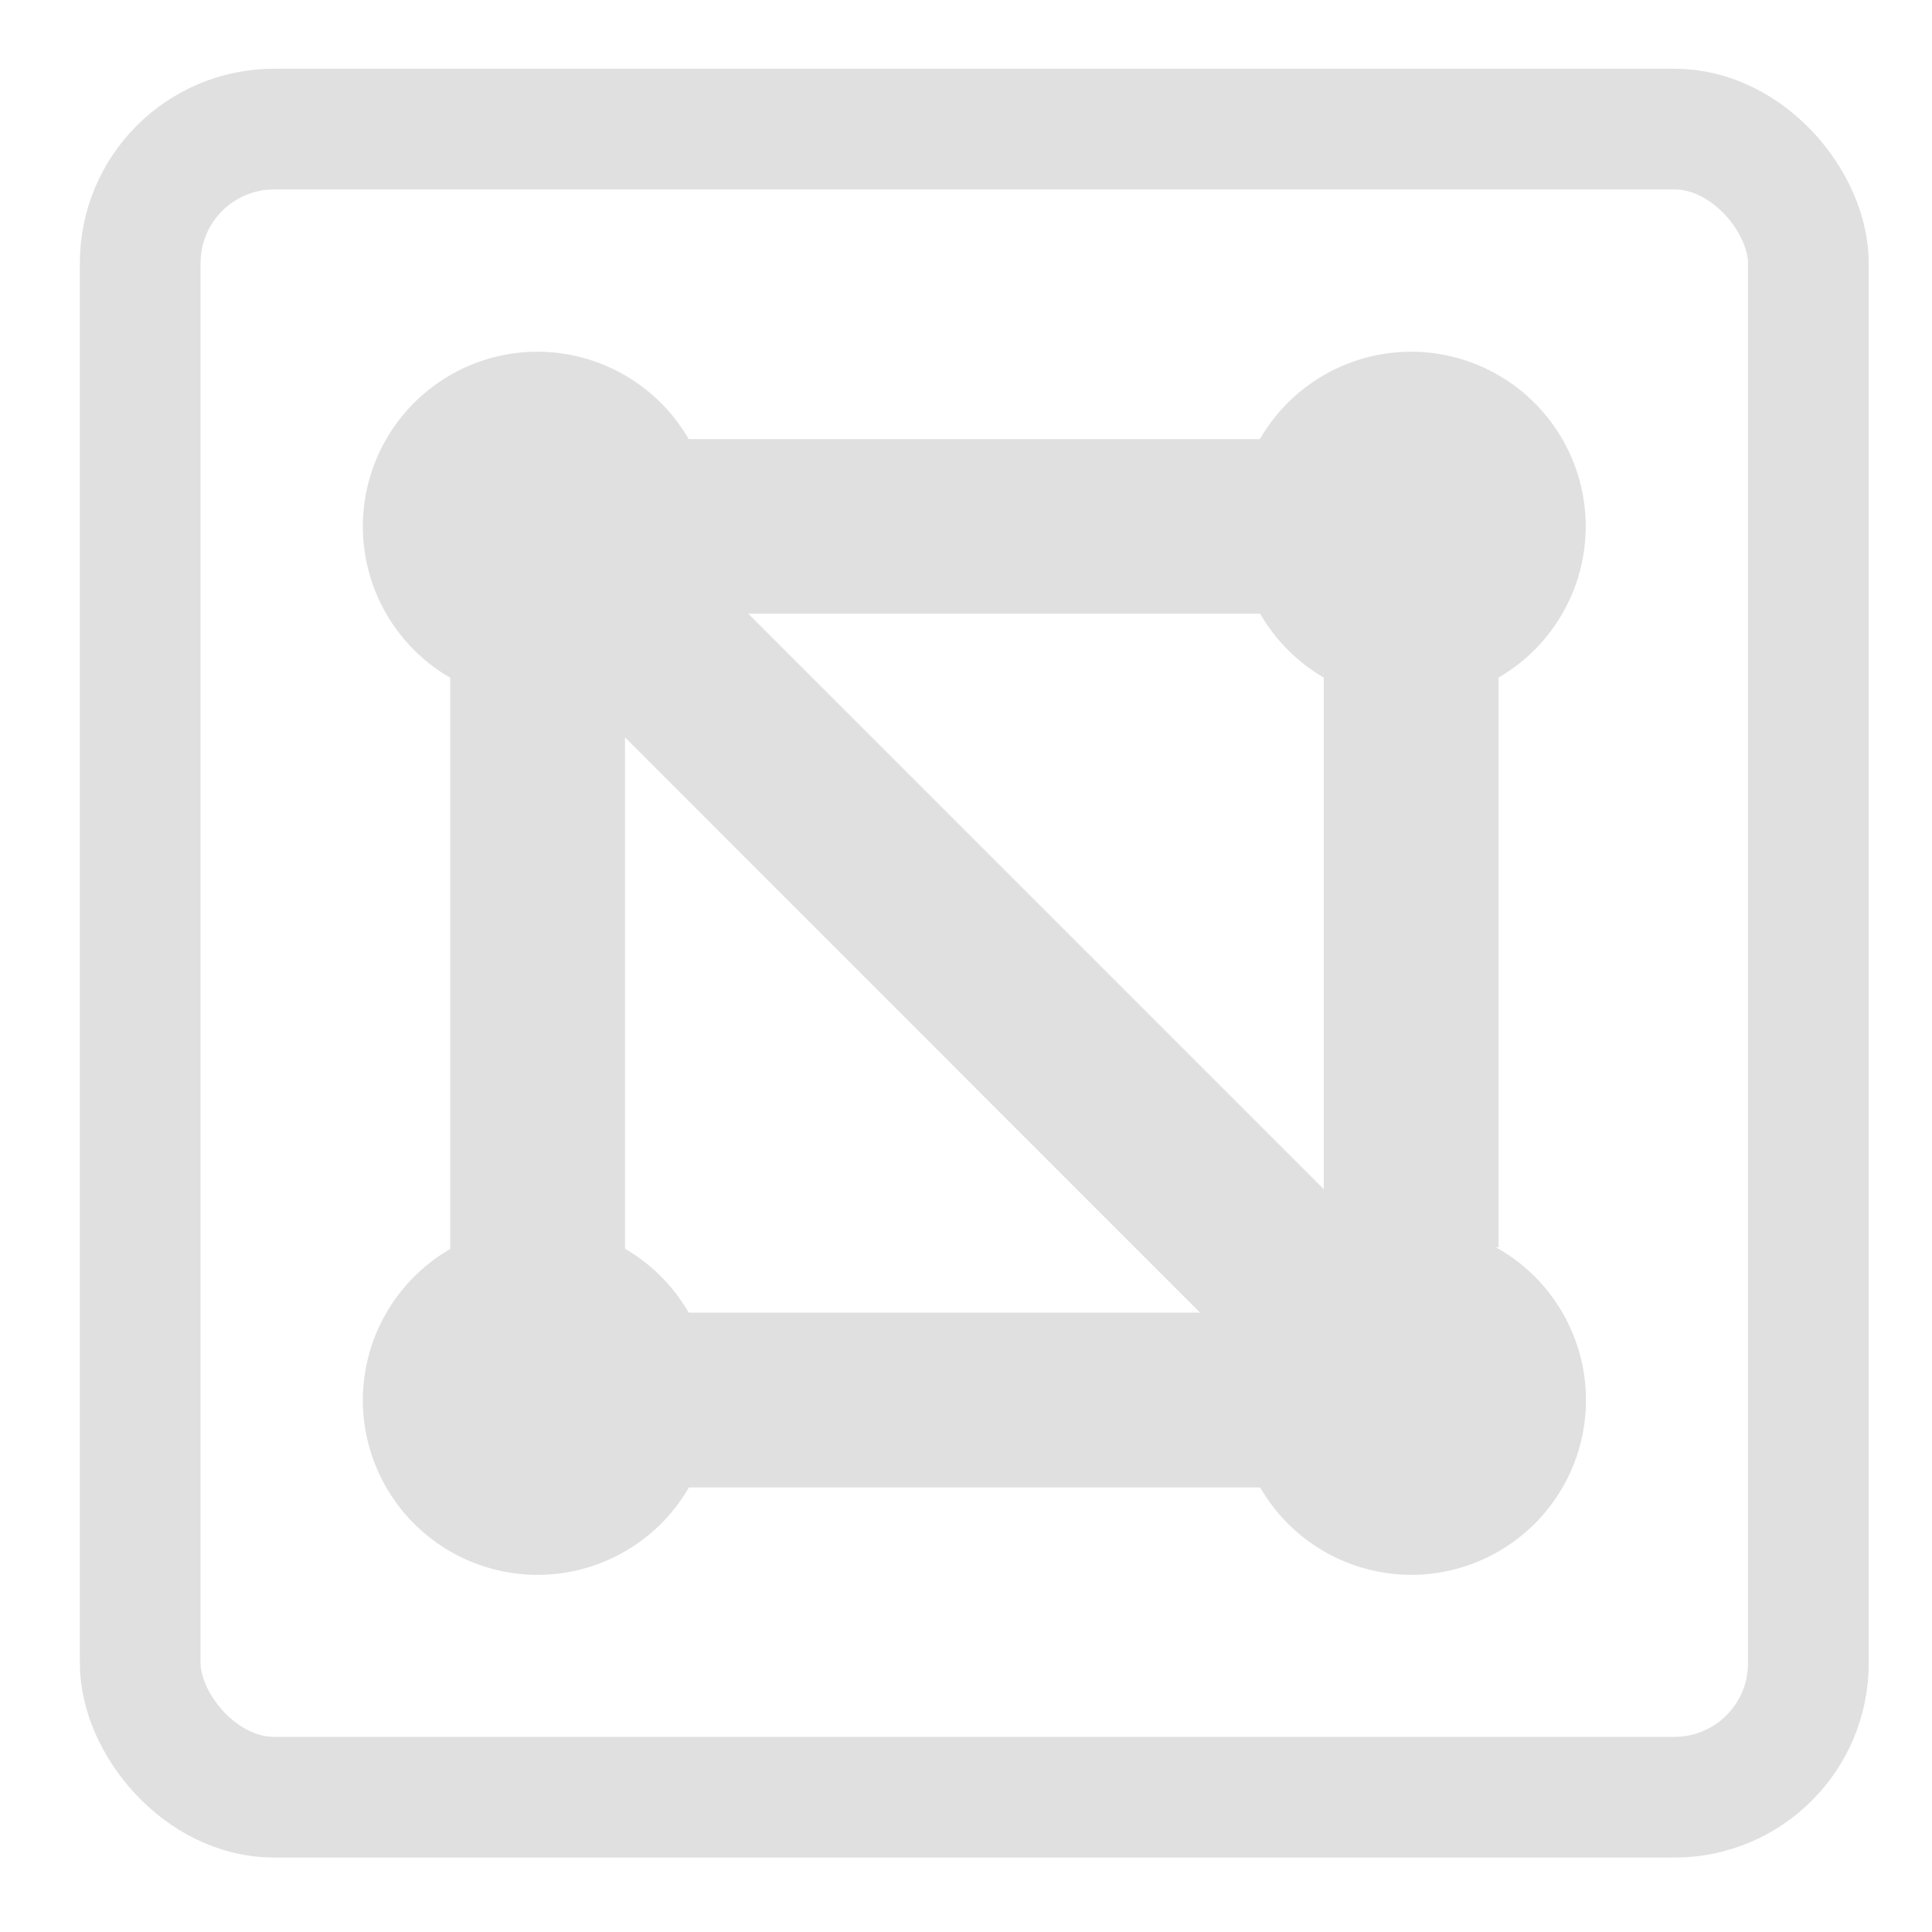 <?xml version="1.0" encoding="UTF-8" standalone="no"?>
<svg
   xmlns:dc="http://purl.org/dc/elements/1.1/"
   xmlns:cc="http://creativecommons.org/ns#"
   xmlns:rdf="http://www.w3.org/1999/02/22-rdf-syntax-ns#"
   xmlns:svg="http://www.w3.org/2000/svg"
   xmlns="http://www.w3.org/2000/svg"
   xmlns:sodipodi="http://sodipodi.sourceforge.net/DTD/sodipodi-0.dtd"
   xmlns:inkscape="http://www.inkscape.org/namespaces/inkscape"
   height="16"
   viewBox="0 0 16 16"
   width="16"
   version="1.1"
   id="svg58"
   sodipodi:docname="TileMesh.svg"
   inkscape:version="1.0.1 (3bc2e813f5, 2020-09-07, custom)">
  <defs
     id="defs62" />
  <sodipodi:namedview
     pagecolor="#ffffff"
     bordercolor="#666666"
     borderopacity="1"
     objecttolerance="10"
     gridtolerance="10"
     guidetolerance="10"
     inkscape:pageopacity="0"
     inkscape:pageshadow="2"
     inkscape:window-width="2560"
     inkscape:window-height="1019"
     id="namedview60"
     showgrid="false"
     inkscape:zoom="32"
     inkscape:cx="2.8635362"
     inkscape:cy="6.5629232"
     inkscape:window-x="0"
     inkscape:window-y="0"
     inkscape:window-maximized="1"
     inkscape:current-layer="g844"
     inkscape:document-rotation="0" />
  <g
     id="g844"
     transform="matrix(2.074,0,0,2.074,-11.231,-7.225)">
    <path
       d="m 7.562,4.888 a 0.698,0.698 0 0 0 -0.698,0.698 0.698,0.698 0 0 0 0.349,0.604 v 2.281 a 0.698,0.698 0 0 0 -0.349,0.603 0.698,0.698 0 0 0 0.698,0.698 0.698,0.698 0 0 0 0.604,-0.349 h 2.281 a 0.698,0.698 0 0 0 0.603,0.349 0.698,0.698 0 0 0 0.698,-0.698 0.698,0.698 0 0 0 -0.36,-0.61 h 0.011 V 6.189 A 0.698,0.698 0 0 0 11.747,5.586 0.698,0.698 0 0 0 11.049,4.888 0.698,0.698 0 0 0 10.446,5.237 H 8.165 A 0.698,0.698 0 0 0 7.562,4.888 Z m 0.842,1.046 h 2.043 a 0.698,0.698 0 0 0 0.254,0.255 V 8.232 L 8.404,5.935 Z M 7.911,6.428 10.207,8.725 H 8.165 A 0.698,0.698 0 0 0 7.911,8.47 V 6.428 Z"
       fill="#ffd684"
       id="path929"
       style="fill:#e0e0e0;fill-opacity:1;stroke-width:0.349" />
    <rect
       style="fill:none;stroke:#e0e0e0;stroke-width:0.482;stroke-opacity:1"
       id="rect832"
       width="6.661"
       height="6.661"
       x="5.975"
       y="3.999"
       ry="0.535" />
  </g>
</svg>
